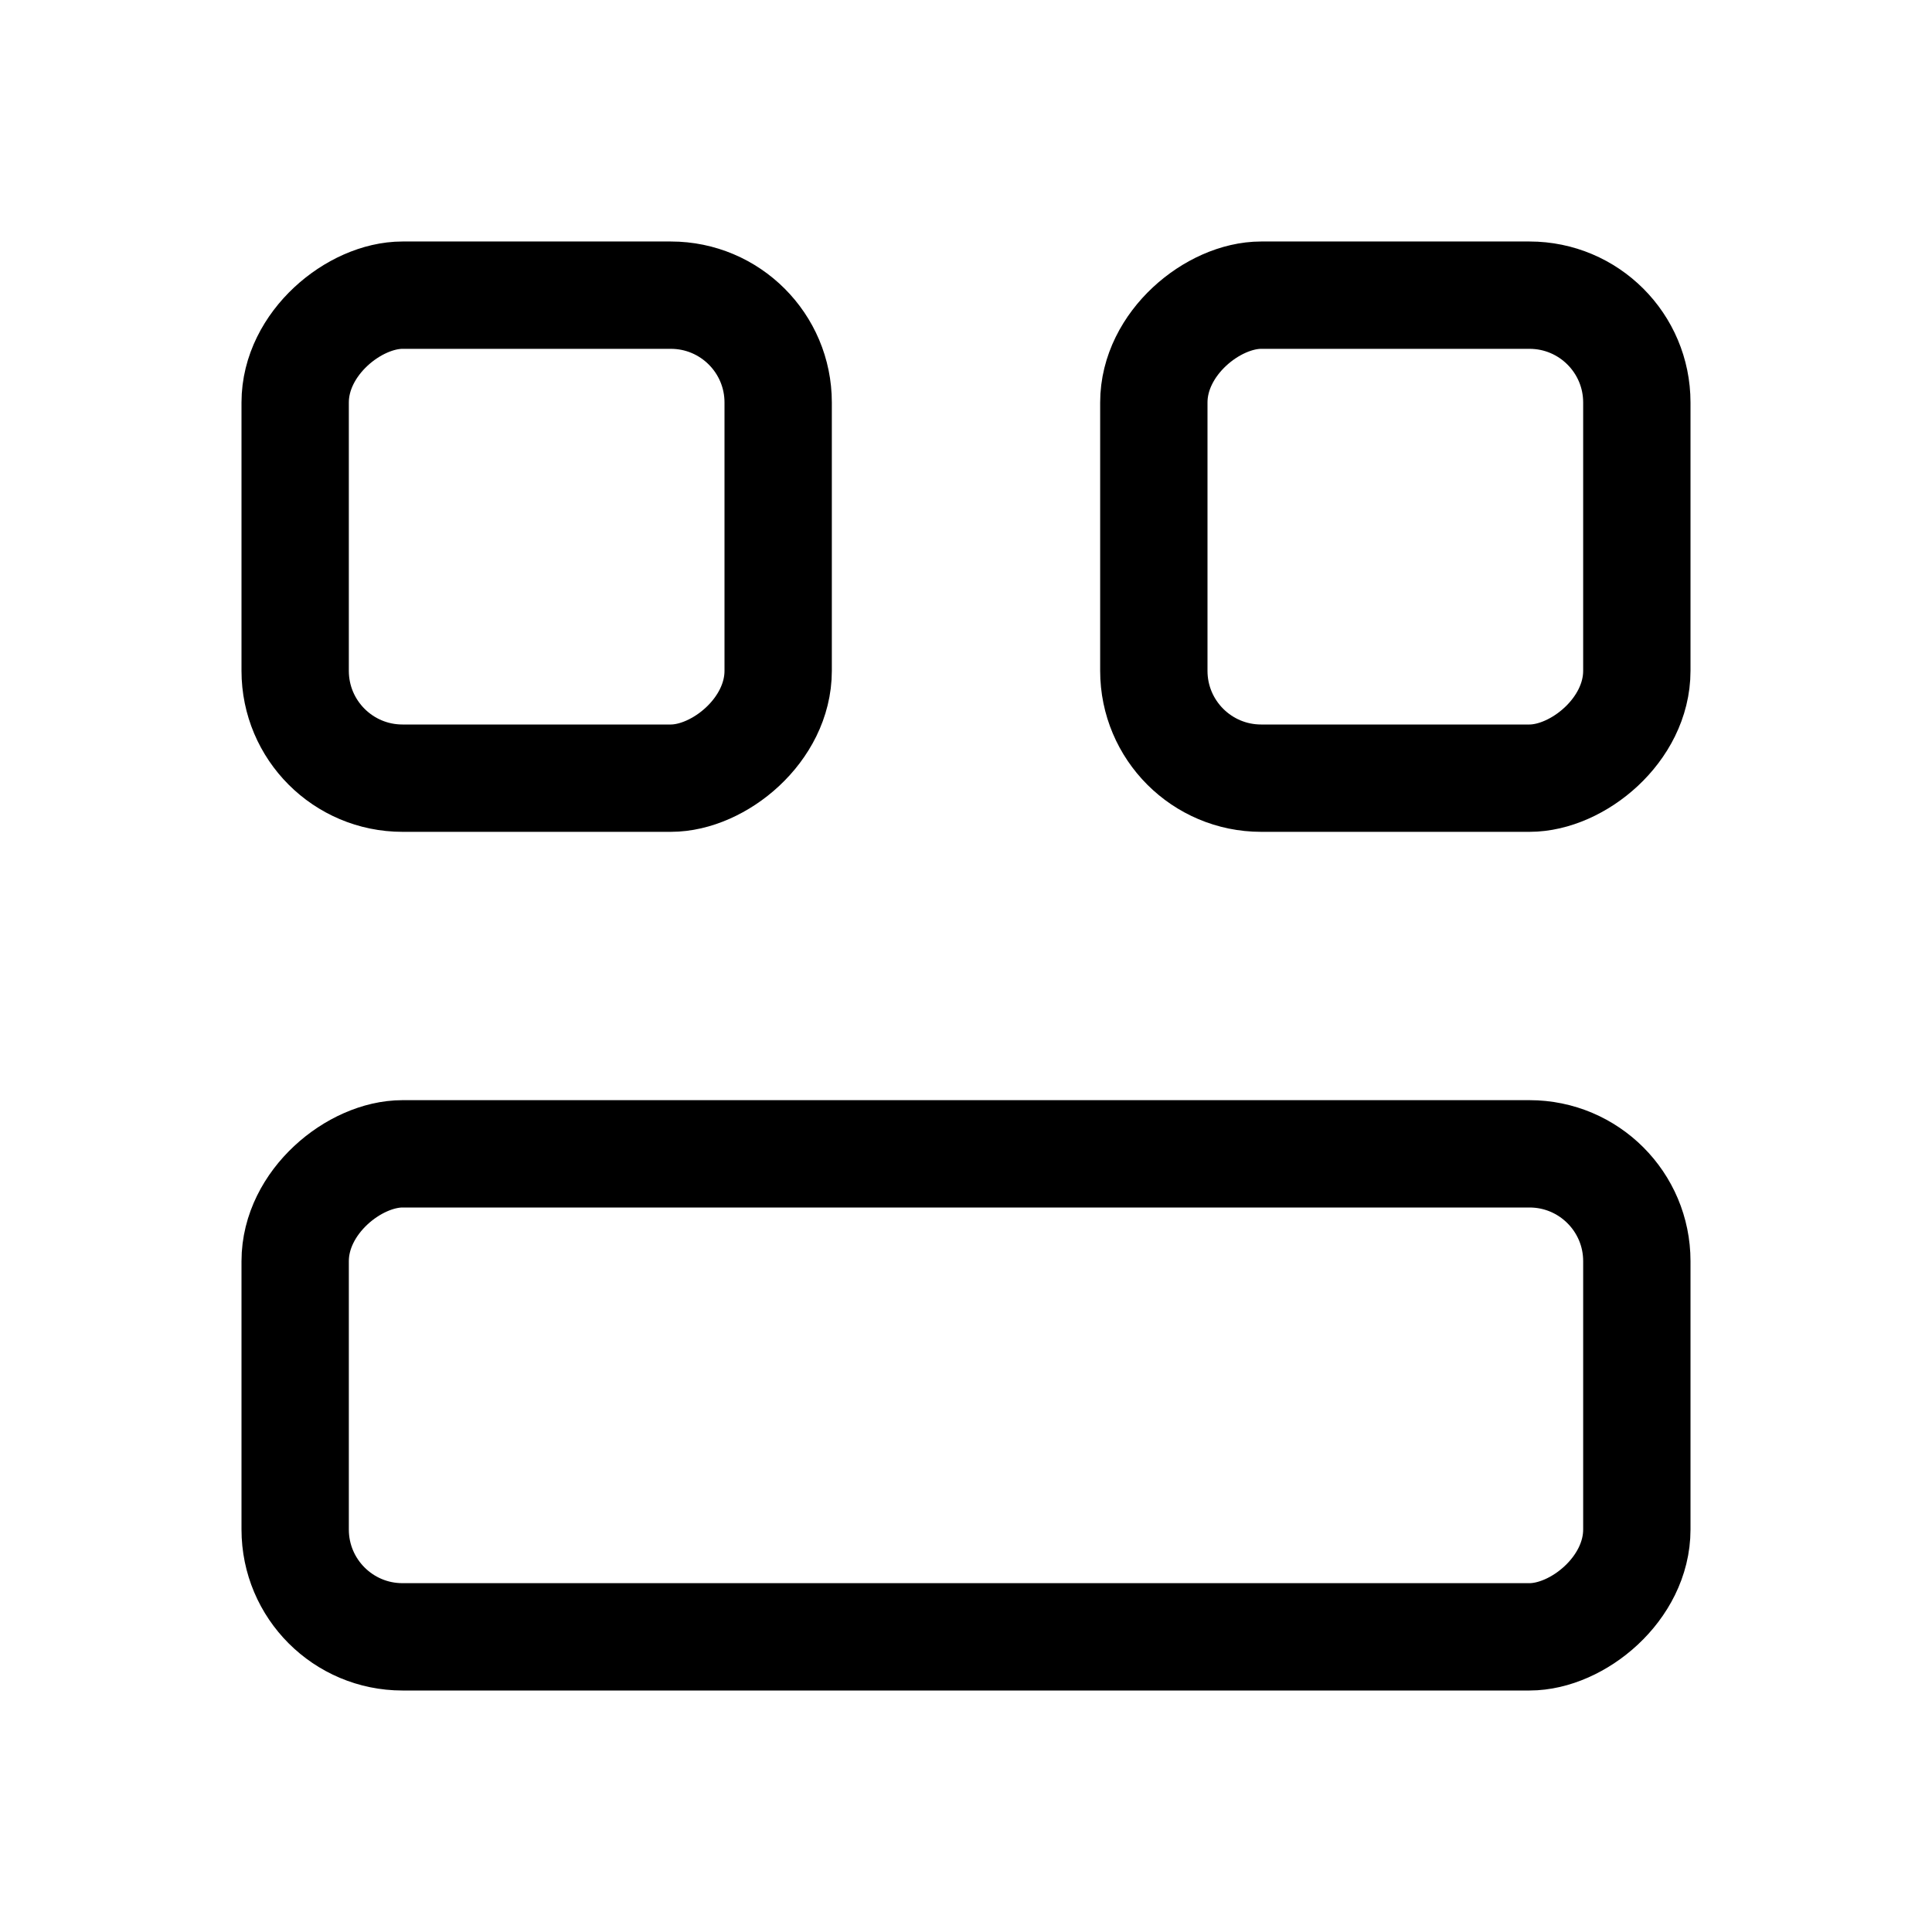 <svg xmlns="http://www.w3.org/2000/svg" height="18" width="18" viewBox="0 0 18 18"><title>grid layout 5</title><g fill="none" stroke="currentColor" class="nc-icon-wrapper"><rect x="10.75" y="2.75" width="4.5" height="4.5" rx="1" ry="1" transform="translate(18 -8) rotate(90)" stroke-linecap="round" stroke-linejoin="round"></rect><rect x="2.75" y="2.75" width="4.5" height="4.5" rx="1" ry="1" transform="translate(10) rotate(90)" stroke-linecap="round" stroke-linejoin="round"></rect><rect x="6.75" y="6.75" width="4.5" height="12.5" rx="1" ry="1" transform="translate(-4 22) rotate(-90)" stroke-linecap="round" stroke-linejoin="round" stroke="currentColor"></rect></g></svg>